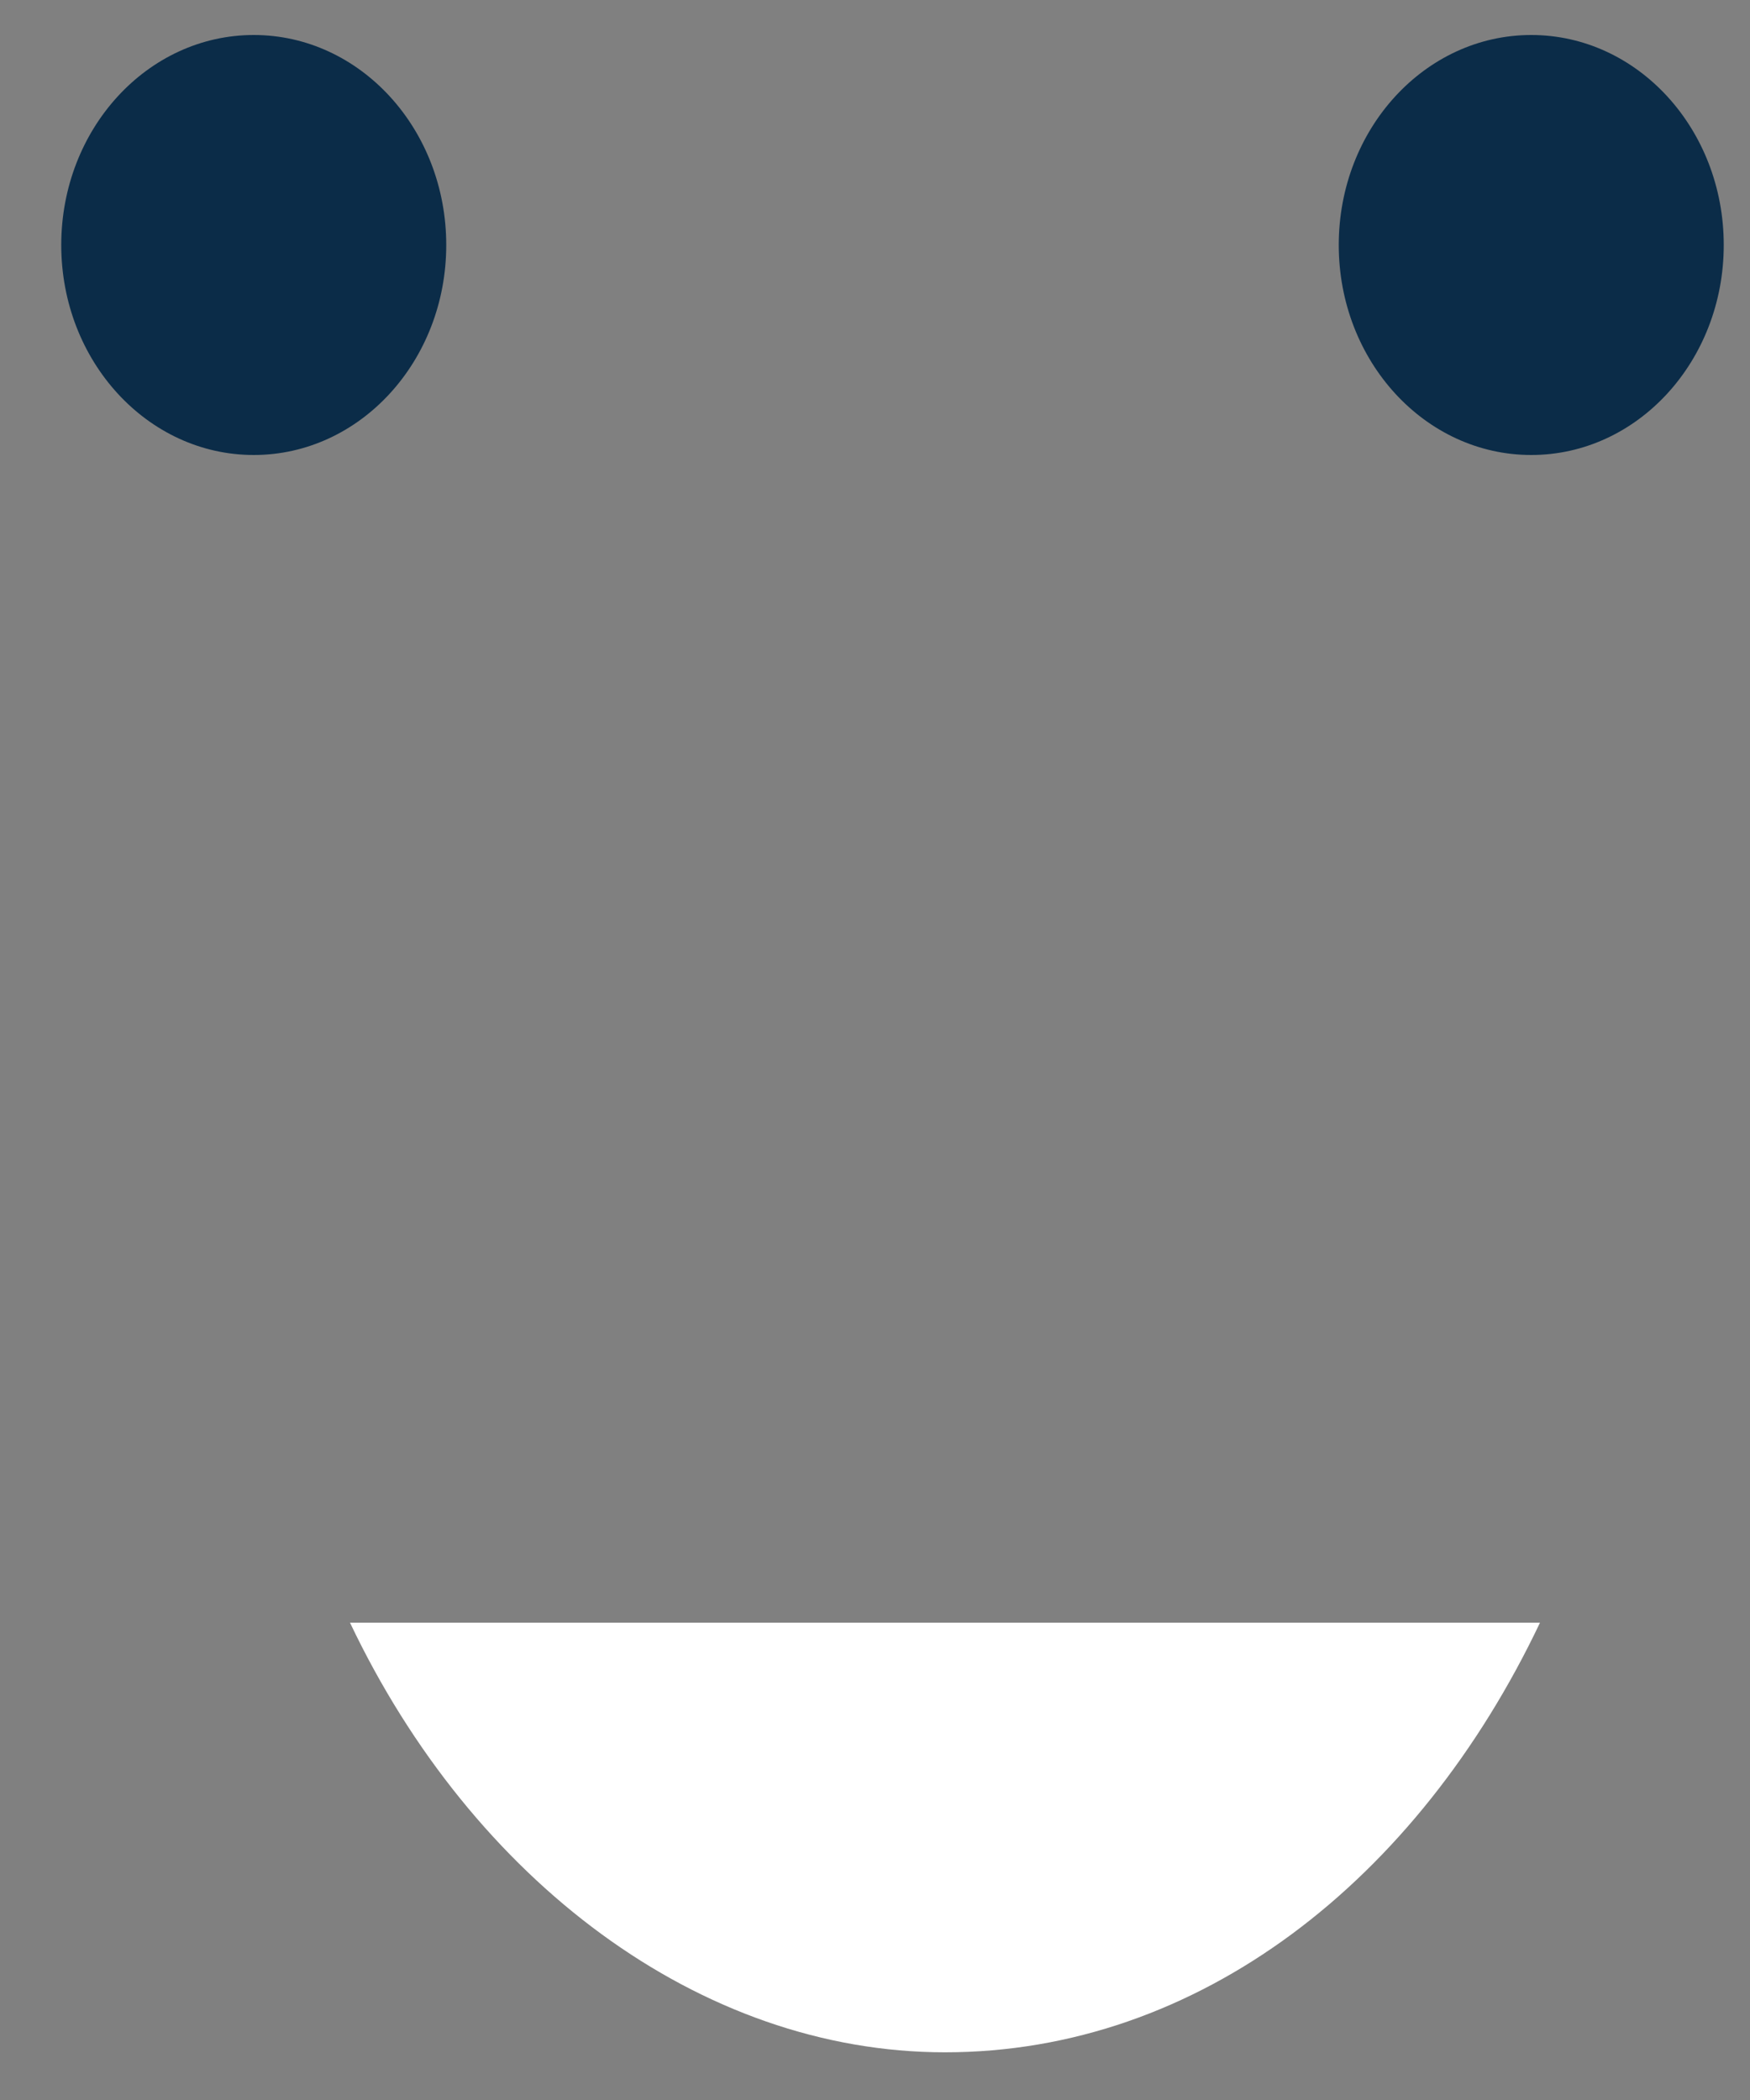 <?xml version="1.0" encoding="UTF-8"?>
<svg width="20px" height="24px" viewBox="0 0 20 24" version="1.1" xmlns="http://www.w3.org/2000/svg" xmlns:xlink="http://www.w3.org/1999/xlink">
    <rect x="0" y="0" width="20" height="24" fill="#808080" stroke="none"/>
    <!-- Generator: Sketch 46.2 (44496) - http://www.bohemiancoding.com/sketch -->
    <title>face2</title>
    <desc>Created with Sketch.</desc>
    <defs></defs>
    <g id="Page-1" stroke="none" stroke-width="1" fill="none" fill-rule="evenodd">
        <g id="Faces" transform="translate(-98, -30)" fill-rule="nonzero">
            <g id="face2" transform="translate(98, 30)">
                <g id="Group" fill="#0B2C48">
                    <ellipse id="Oval" cx="2.9" cy="2.8" rx="2.2" ry="2.4"></ellipse>
                    <ellipse id="Oval" cx="17.5" cy="2.8" rx="2.2" ry="2.4"></ellipse>
                </g>
                <path d="M4,18.545 C5.4,21.491 8,23.455 10.8,23.455 C13.7,23.455 16.2,21.491 17.6,18.545 L4,18.545 Z" id="Shape" fill="#FFFFFF"></path>
            </g>
        </g>
    </g>
</svg>